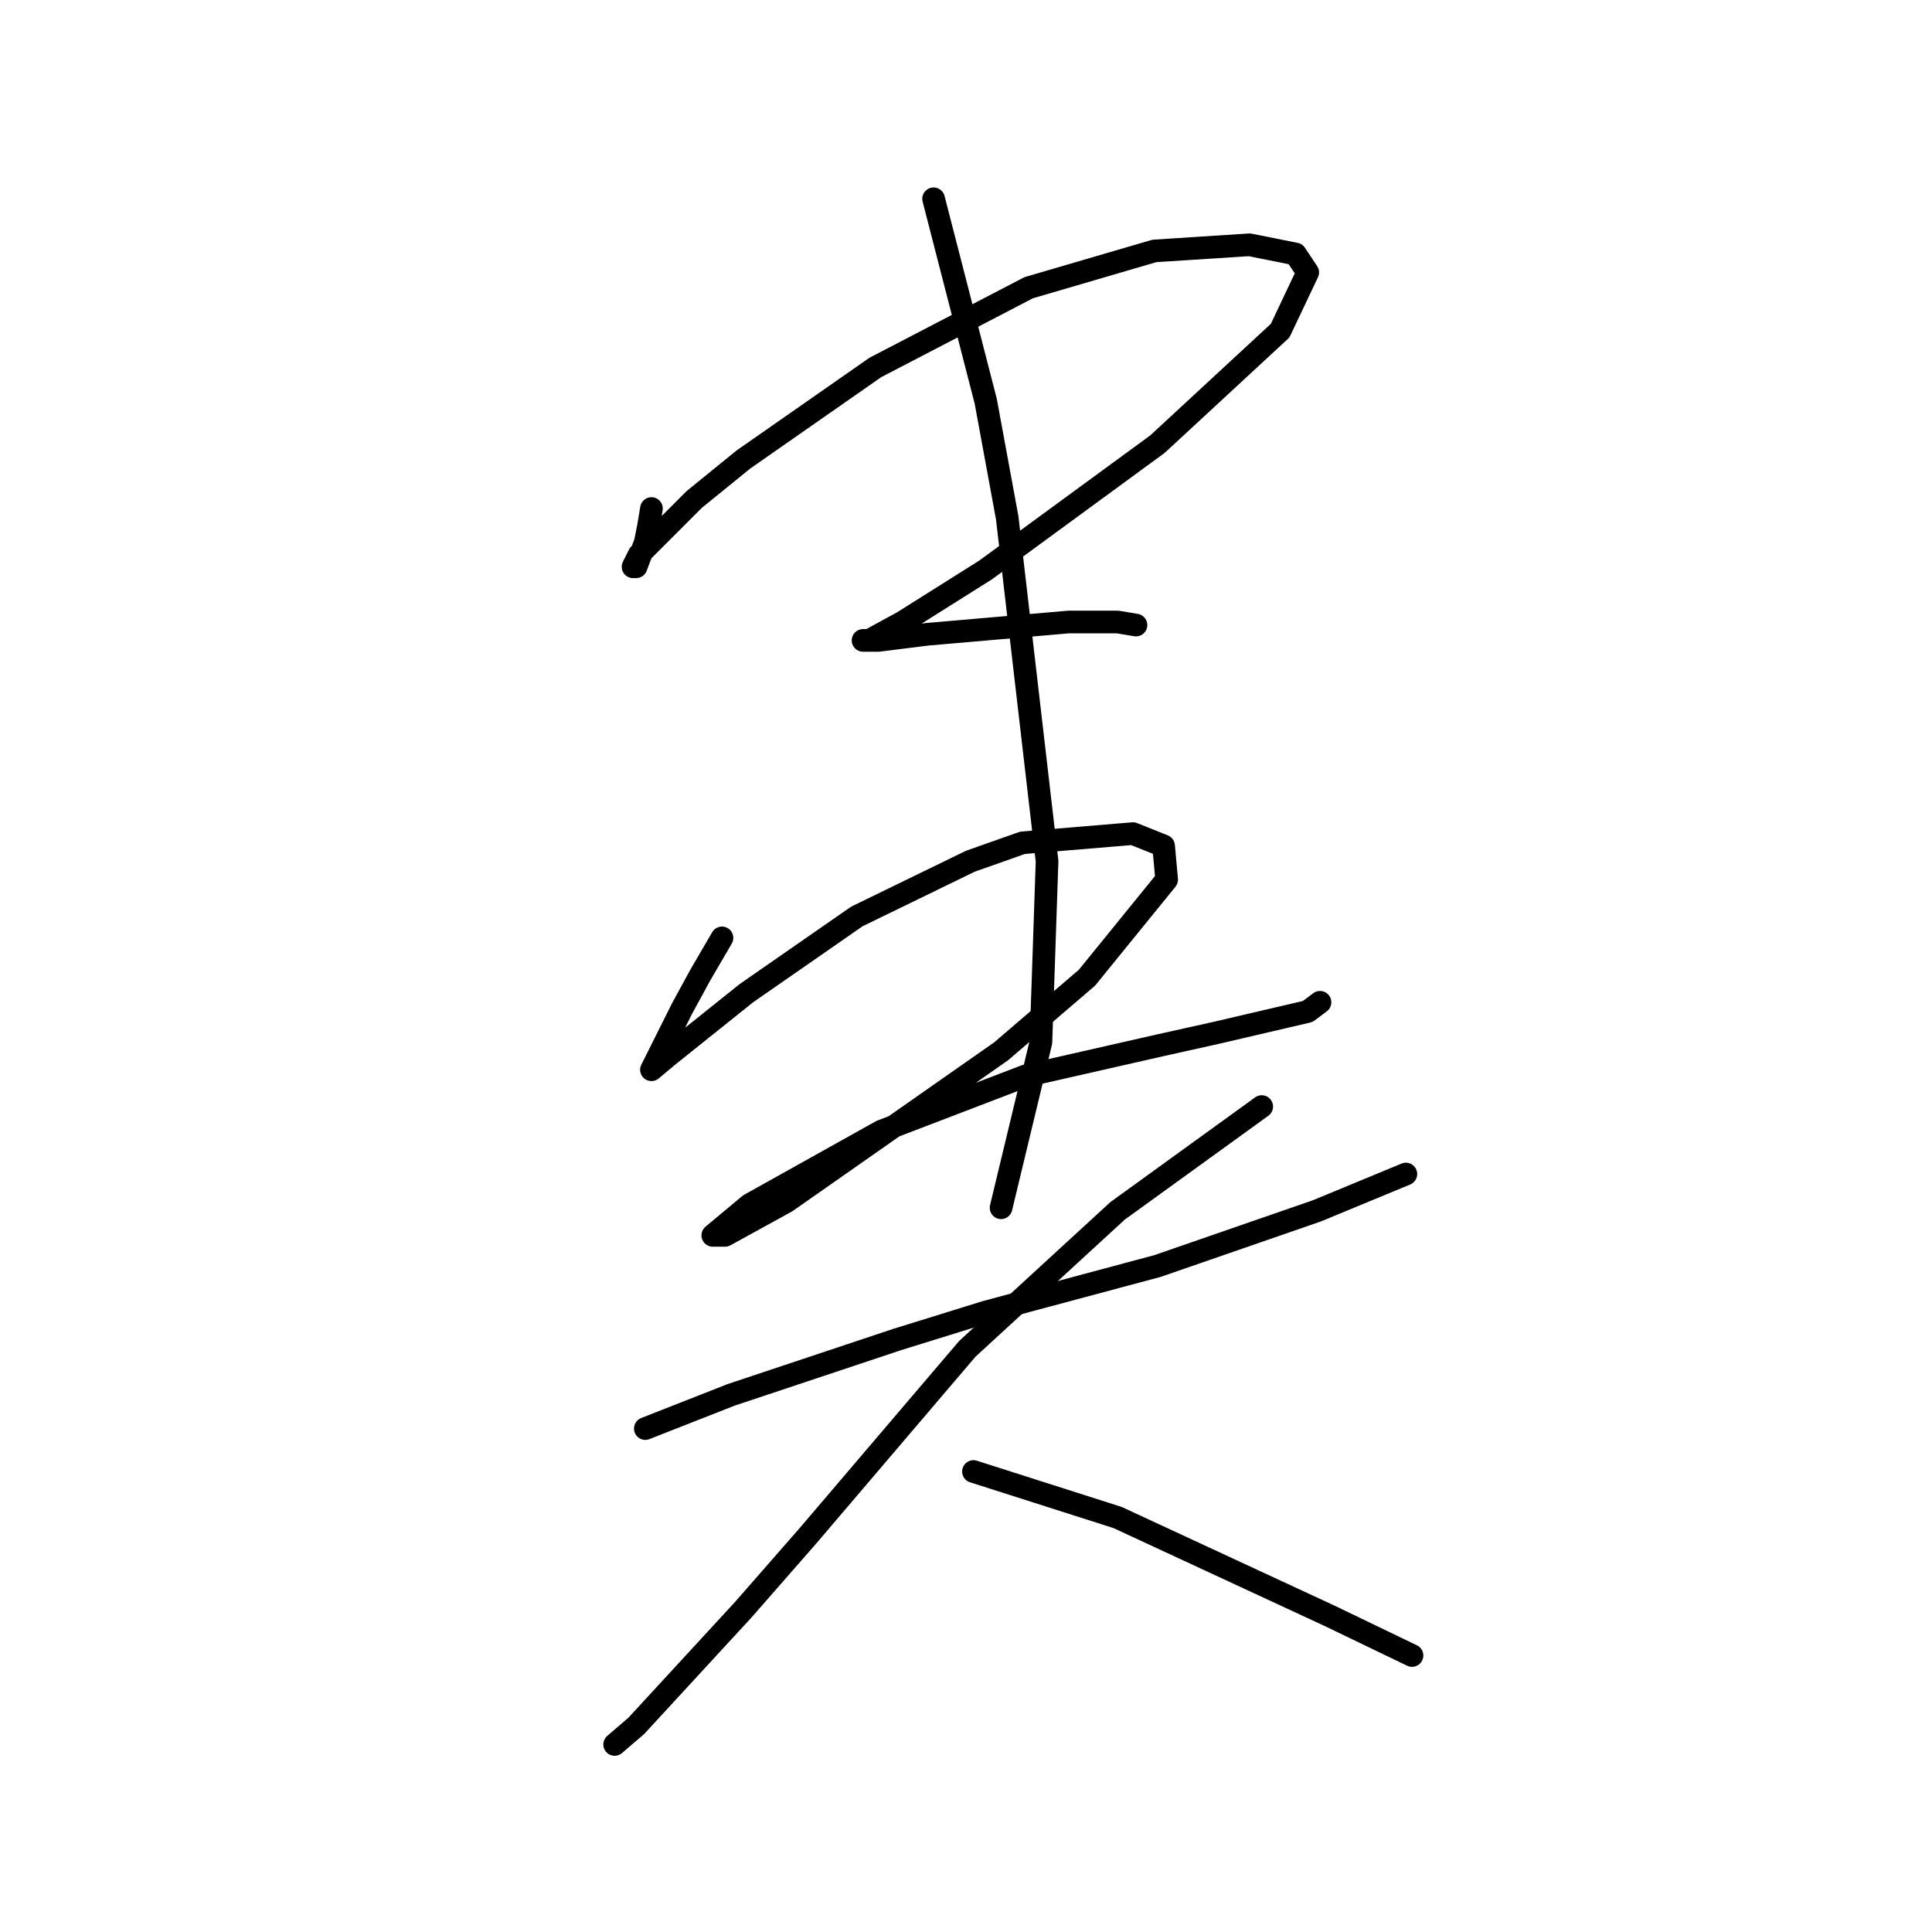 <?xml version="1.0" standalone="no"?>
    <svg width="256" height="256" xmlns="http://www.w3.org/2000/svg" version="1.1">
    <polyline stroke="black" stroke-width="3" stroke-linecap="round" fill="transparent" stroke-linejoin="round" points="86.32 67.383 85.913 69.822 85.507 71.853 84.288 75.104 83.882 75.104 84.694 73.479 92.009 66.164 98.511 60.882 115.984 48.691 136.303 38.125 152.964 33.249 165.561 32.436 171.657 33.655 173.282 36.093 169.625 43.814 153.37 58.85 130.614 75.511 119.642 82.419 115.172 84.857 114.359 84.857 116.391 84.857 122.893 84.044 132.239 83.232 141.586 82.419 148.087 82.419 150.526 82.825 150.526 82.825 " />
        <polyline stroke="black" stroke-width="3" stroke-linecap="round" fill="transparent" stroke-linejoin="round" points="95.666 124.275 92.822 129.151 90.383 133.621 88.758 136.872 86.726 140.936 86.32 141.748 88.758 139.717 98.917 131.589 113.546 121.43 128.582 114.116 135.49 111.677 150.119 110.458 154.183 112.084 154.589 116.554 144.024 129.557 132.646 139.31 104.2 159.222 96.073 163.692 94.447 163.692 99.323 159.628 116.797 149.876 135.896 142.561 153.777 138.497 161.091 136.872 173.282 134.027 174.908 132.808 174.908 132.808 " />
        <polyline stroke="black" stroke-width="3" stroke-linecap="round" fill="transparent" stroke-linejoin="round" points="123.705 26.341 130.614 53.161 133.458 68.603 138.741 114.116 137.928 138.091 132.646 160.035 132.646 160.035 " />
        <polyline stroke="black" stroke-width="3" stroke-linecap="round" fill="transparent" stroke-linejoin="round" points="85.507 189.293 96.885 184.823 118.829 177.509 130.614 173.851 153.37 167.756 174.501 160.441 186.286 155.565 186.286 155.565 " />
        <polyline stroke="black" stroke-width="3" stroke-linecap="round" fill="transparent" stroke-linejoin="round" points="167.187 146.625 148.087 160.441 128.175 178.728 107.044 203.516 98.511 213.269 84.288 228.711 81.443 231.149 81.443 231.149 " />
        <polyline stroke="black" stroke-width="3" stroke-linecap="round" fill="transparent" stroke-linejoin="round" points="128.988 194.982 148.087 201.078 176.127 214.081 187.099 219.364 187.099 219.364 " />
        </svg>